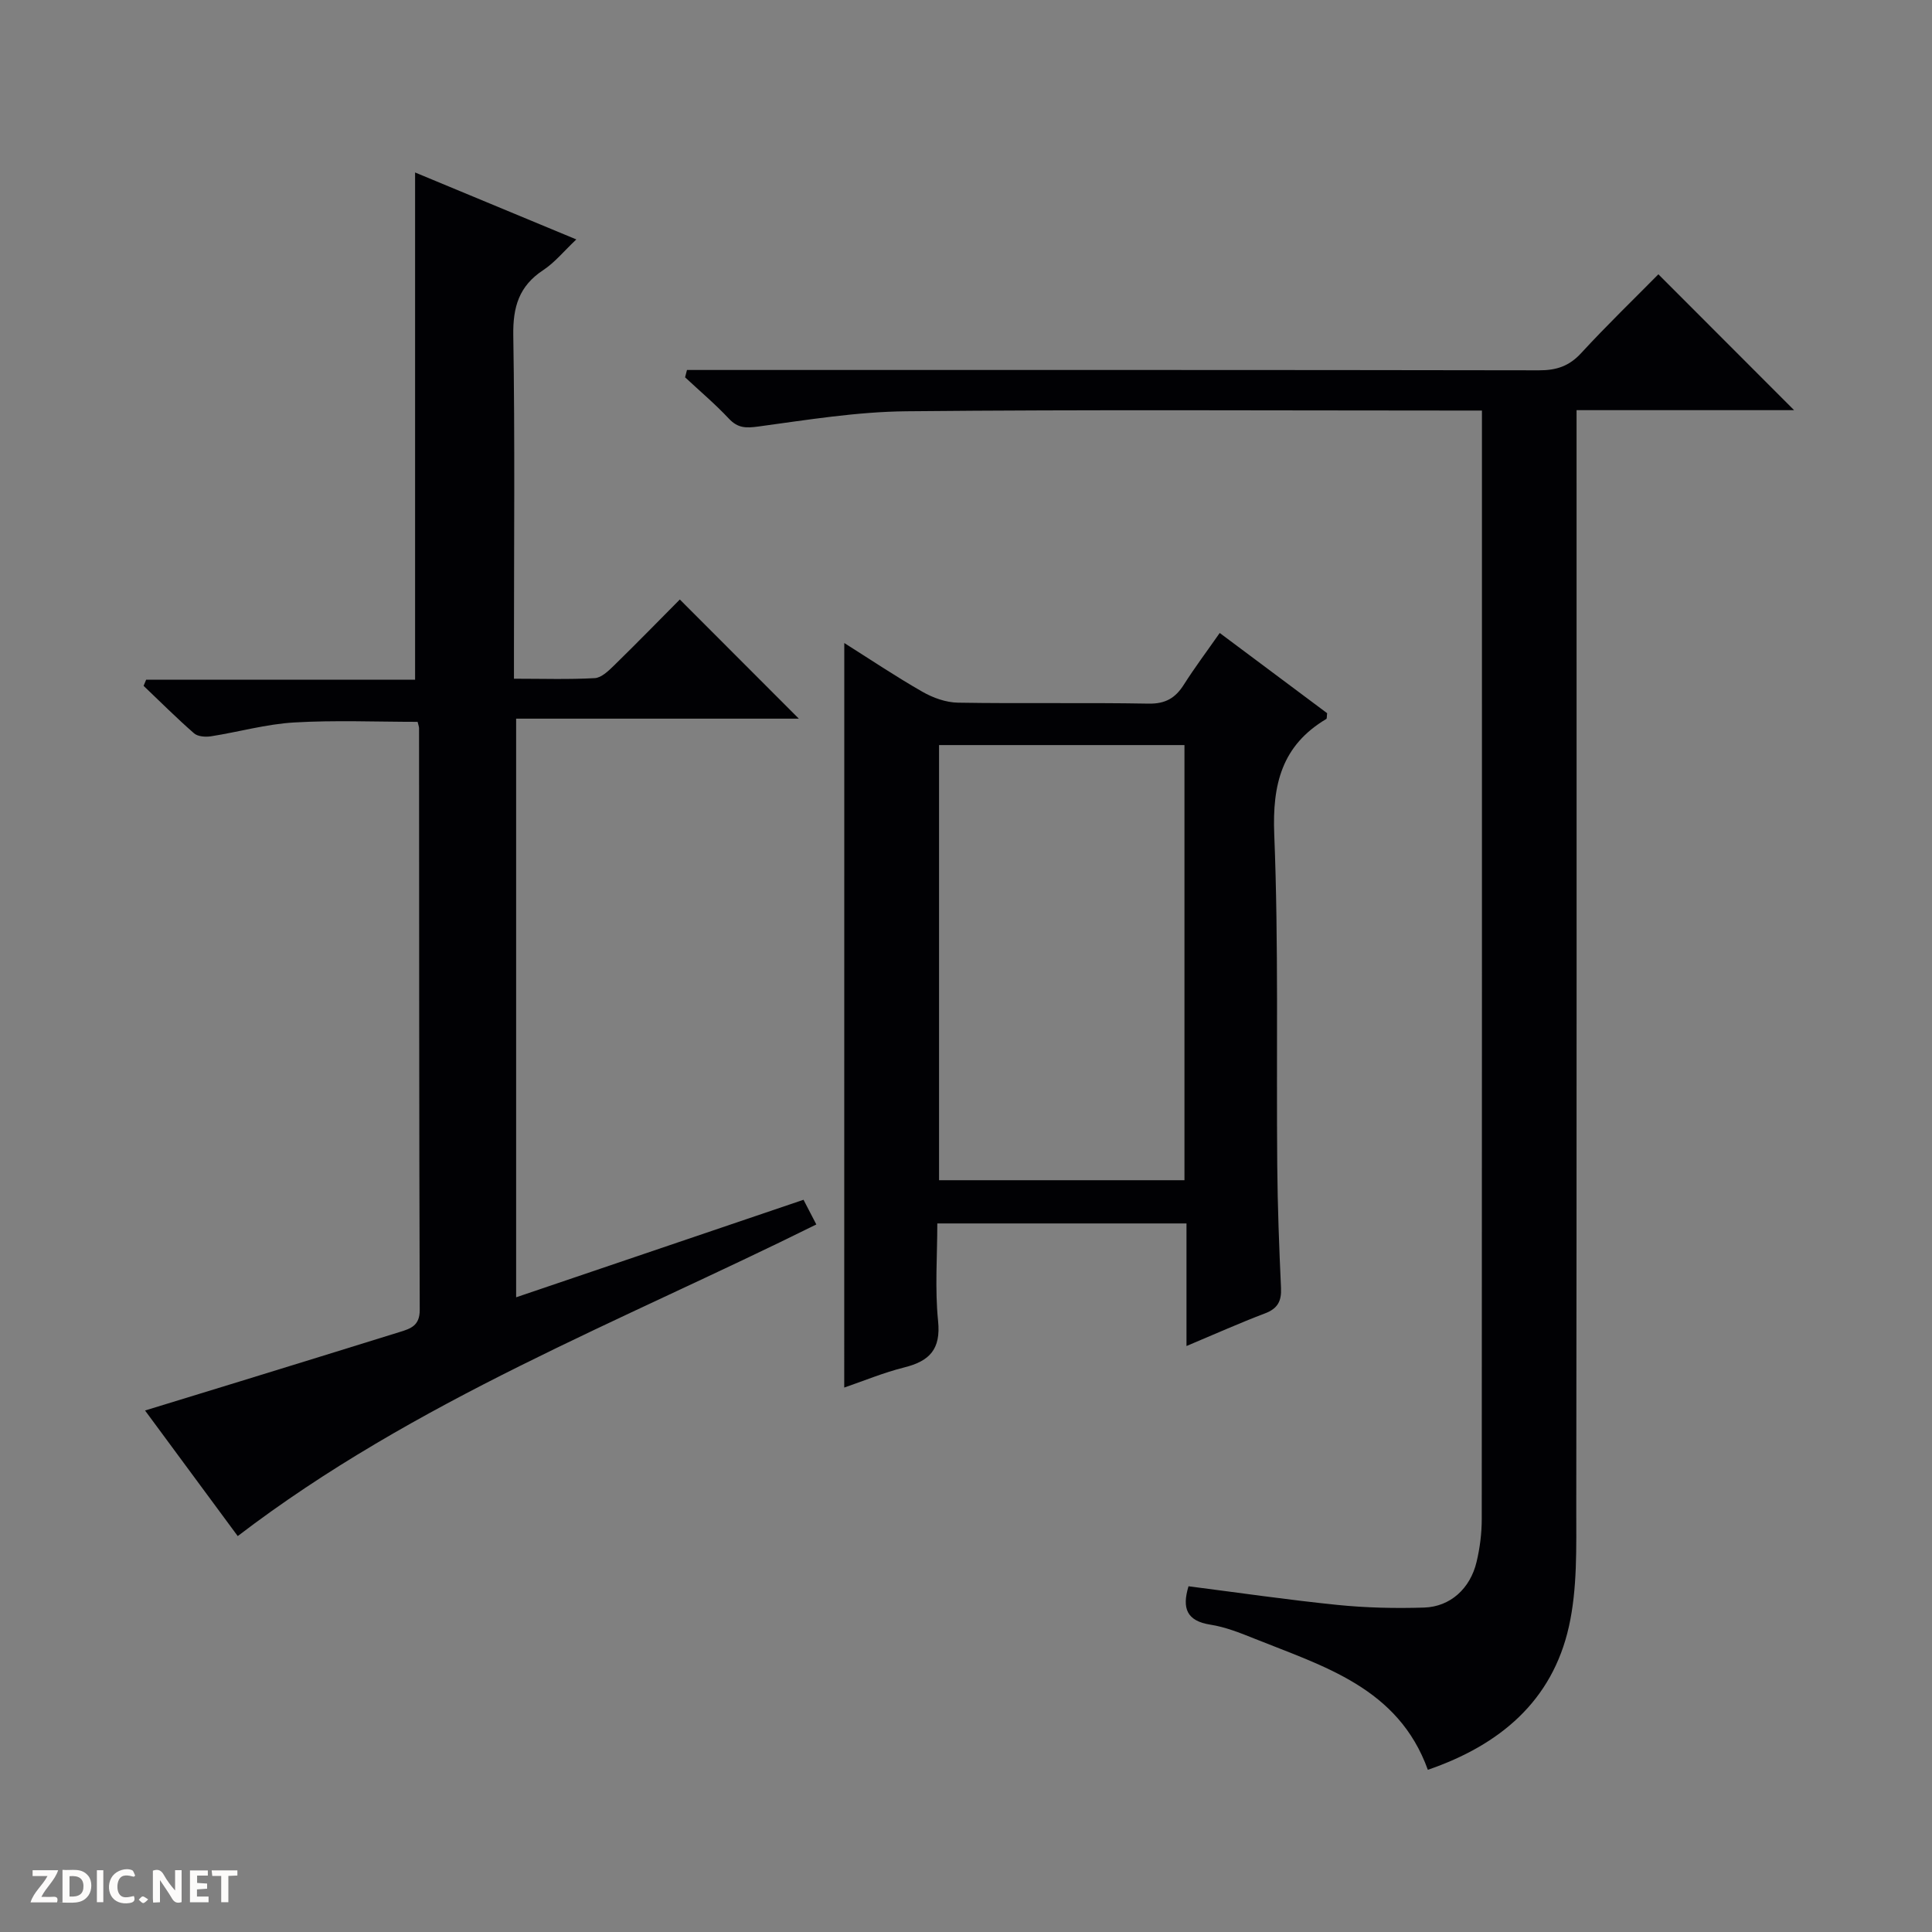<svg enable-background="new 0 0 400 400" viewBox="0 0 400 400" xmlns="http://www.w3.org/2000/svg"><rect x="0" y="0" width="400" height="400" fill="#808080" stroke="none"/><g fill="#fcfbfa"><path d="m37.59 393.81c-.92.31-1.52.05-2-.78-.7-1.2-1.52-2.34-2.47-3.78v4.59c-.55.03-.95.05-1.41.07-.03-.37-.06-.64-.06-.91 0-1.91 0-3.81 0-5.7 1.13-.41 1.77-.03 2.29.91.62 1.11 1.38 2.14 2.31 3.19v-4.2h1.35v6.61z"/><path d="m12.94 393.88v-6.75c1.9.19 3.93-.54 5.37 1.29.8 1.01.78 2.88.03 3.97-1.37 1.97-3.4 1.51-6.4 1.49m2.45-1.22c2.04.12 2.92-.58 2.89-2.21-.03-1.51-.98-2.19-2.89-2z"/><path d="m11.81 393.87h-5.49c.68-2.18 2.47-3.48 3.51-5.45h-3.08v-1.21h5.29c-.71 2.13-2.44 3.48-3.47 5.51.86 0 1.63.04 2.39-.01.79-.05 1.14.21.85 1.16"/><path d="m39.33 393.86v-6.61h3.7v1.07h-2.22v1.52c.68.04 1.34.09 2.07.13v1.07c-.72.05-1.38.09-2.1.14v1.48h2.4v1.19h-3.85z"/><path d="m27.71 388.56c-1.15-.3-2.46-.61-3.1.64-.37.73-.41 1.93-.06 2.67.63 1.35 1.99.93 3.17.68.35.94-.01 1.32-.93 1.46-1.62.25-3.05-.27-3.76-1.48-.73-1.24-.6-3.03.31-4.17.88-1.11 2.71-1.7 4-1.16.32.13.44.74.65 1.12-.1.08-.19.16-.28.24"/><path d="m49.15 387.24v1.07c-.59.02-1.17.05-1.87.08v5.44h-1.48v-5.44h-1.85c-.05-.4-.08-.73-.13-1.15z"/><path d="m20.06 387.21h1.33v6.62h-1.33z"/><path d="m30.68 393.25c-.39.38-.8.79-1.05.76-.32-.05-.6-.45-.9-.7.26-.24.51-.64.8-.67.29-.04.62.3 1.15.61"/></g><path d="m306.82 85c-2.58 0-4.4 0-6.22 0-37.65 0-75.31-.22-112.96.15-10.23.1-20.48 1.78-30.66 3.16-2.57.35-4.23.33-6.07-1.63-2.84-3.03-6.03-5.72-9.07-8.56.13-.51.26-1.01.39-1.52h5.48c56.98 0 113.96-.03 170.94.07 3.61.01 6.24-.87 8.73-3.58 5.28-5.74 10.9-11.16 15.97-16.3 9.62 9.63 18.83 18.85 28.1 28.13-14.58 0-29.49 0-45.04 0v5.77c0 73.81.04 147.61-.06 221.42-.01 8.24.25 16.73-1.53 24.67-3.46 15.43-14.31 24.52-29.2 29.64-6.14-17.03-21.63-21.42-36.03-27.21-2.91-1.17-5.92-2.36-8.99-2.84-4.92-.77-5.91-3.4-4.53-7.95 10.24 1.31 20.51 2.81 30.83 3.86 5.94.6 11.97.74 17.94.55 5.43-.17 9.56-3.94 10.87-9.46.69-2.89 1.07-5.92 1.07-8.89.06-74.97.04-149.95.04-224.92 0-1.31 0-2.61 0-4.56z" fill="#010104"/><path d="m30.03 292.03c6.92-2.12 13.21-4.04 19.5-5.98 11.1-3.42 22.19-6.84 33.28-10.29 2.22-.69 4.1-1.3 4.09-4.54-.14-40.15-.11-80.3-.14-120.45 0-.32-.14-.64-.3-1.32-8.47 0-17.06-.37-25.59.13-5.76.34-11.43 1.96-17.17 2.86-1.14.18-2.74.07-3.52-.61-3.6-3.14-6.98-6.53-10.45-9.83.18-.43.35-.85.53-1.28h55.68c0-35.28 0-69.81 0-105.01 10.66 4.43 21.67 9 33.38 13.86-2.54 2.4-4.45 4.77-6.86 6.36-5 3.29-6.28 7.61-6.19 13.48.35 21.65.14 43.31.14 64.97v6.14c5.88 0 11.32.18 16.73-.12 1.39-.08 2.86-1.52 4-2.63 4.76-4.65 9.41-9.42 13.61-13.65 8.43 8.44 16.69 16.7 24.64 24.67-18.65 0-38.36 0-58.53 0v119.8c19.97-6.78 39.64-13.45 59.5-20.19.99 1.9 1.74 3.36 2.65 5.11-40.54 20.12-83.07 36.44-119.79 64.52-6.06-8.21-12.41-16.82-19.19-26z" fill="#010104"/><path d="m174.8 133.13c5.28 3.33 10.62 6.92 16.19 10.1 2.18 1.25 4.87 2.21 7.34 2.25 13.16.22 26.33-.04 39.49.2 3.48.06 5.54-1.17 7.29-3.94 2.22-3.5 4.72-6.83 7.42-10.69 7.57 5.65 14.97 11.18 22.24 16.61-.09.64-.02 1.11-.18 1.2-9.19 5.47-11.19 13.51-10.77 23.91.91 22.79.42 45.64.62 68.46.07 8.48.39 16.96.78 25.44.12 2.71-.68 4.25-3.31 5.25-5.22 1.98-10.33 4.27-16.26 6.76 0-8.93 0-17.01 0-25.38-17.31 0-34.07 0-51.59 0 0 6.69-.52 13.5.16 20.19.6 5.88-1.77 8.31-7 9.62-4.3 1.08-8.43 2.8-12.43 4.17.01-51.52.01-102.67.01-154.15zm70.43 111.22c0-30.3 0-60.18 0-90.09-17.13 0-33.9 0-50.81 0v90.09z" fill="#010104"/></svg>